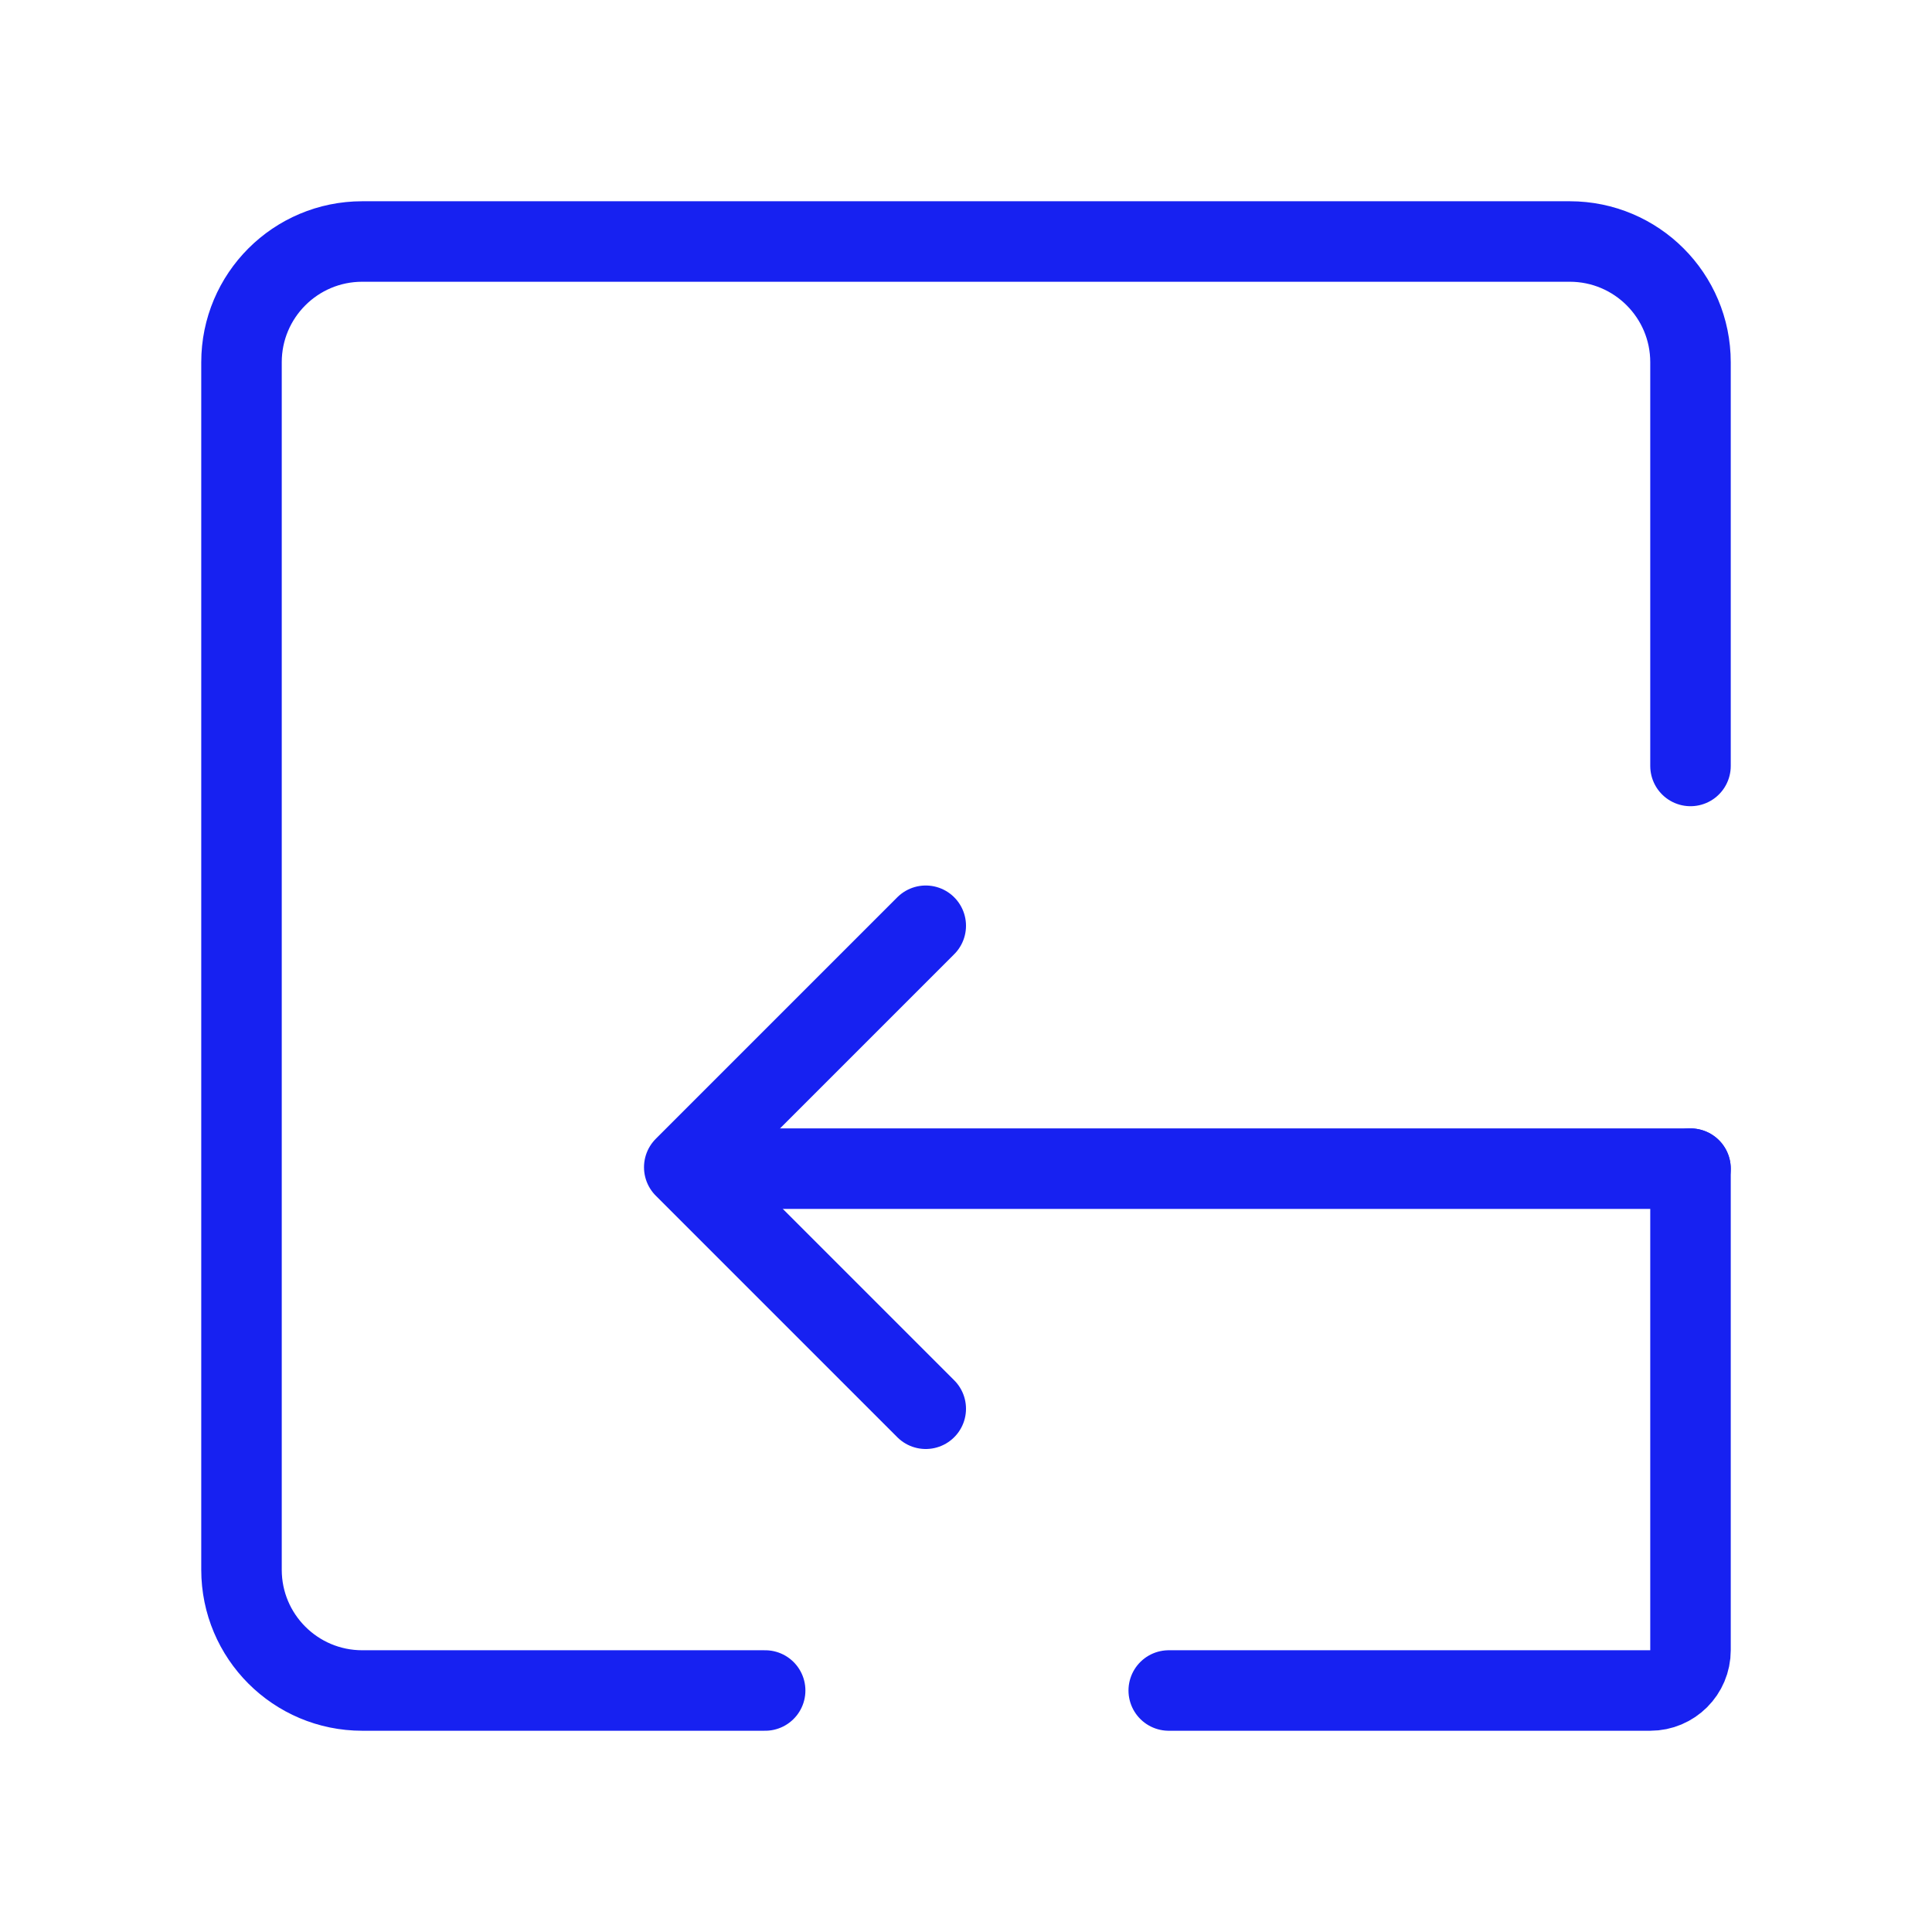 <?xml version="1.0" encoding="UTF-8"?><svg width="24" height="24" viewBox="0 0 48 48" fill="none" xmlns="http://www.w3.org/2000/svg"><path d="M19.01 42H9C7.343 42 6 40.657 6 39V9C6 7.343 7.343 6 9 6H39C40.657 6 42 7.343 42 9V19.03" stroke="#1721F1" stroke-width="2" stroke-linecap="round" stroke-linejoin="round"/><path d="M42 29.035V41C42 41.552 41.552 42 41 42H29.037" stroke="#1721F1" stroke-width="2" stroke-linecap="round" stroke-linejoin="round"/><path d="M42 29.035H18" stroke="#1721F1" stroke-width="2" stroke-linecap="round" stroke-linejoin="round"/><path d="M23 23L17 29L23 35" stroke="#1721F1" stroke-width="2" stroke-linecap="round" stroke-linejoin="round"/></svg>